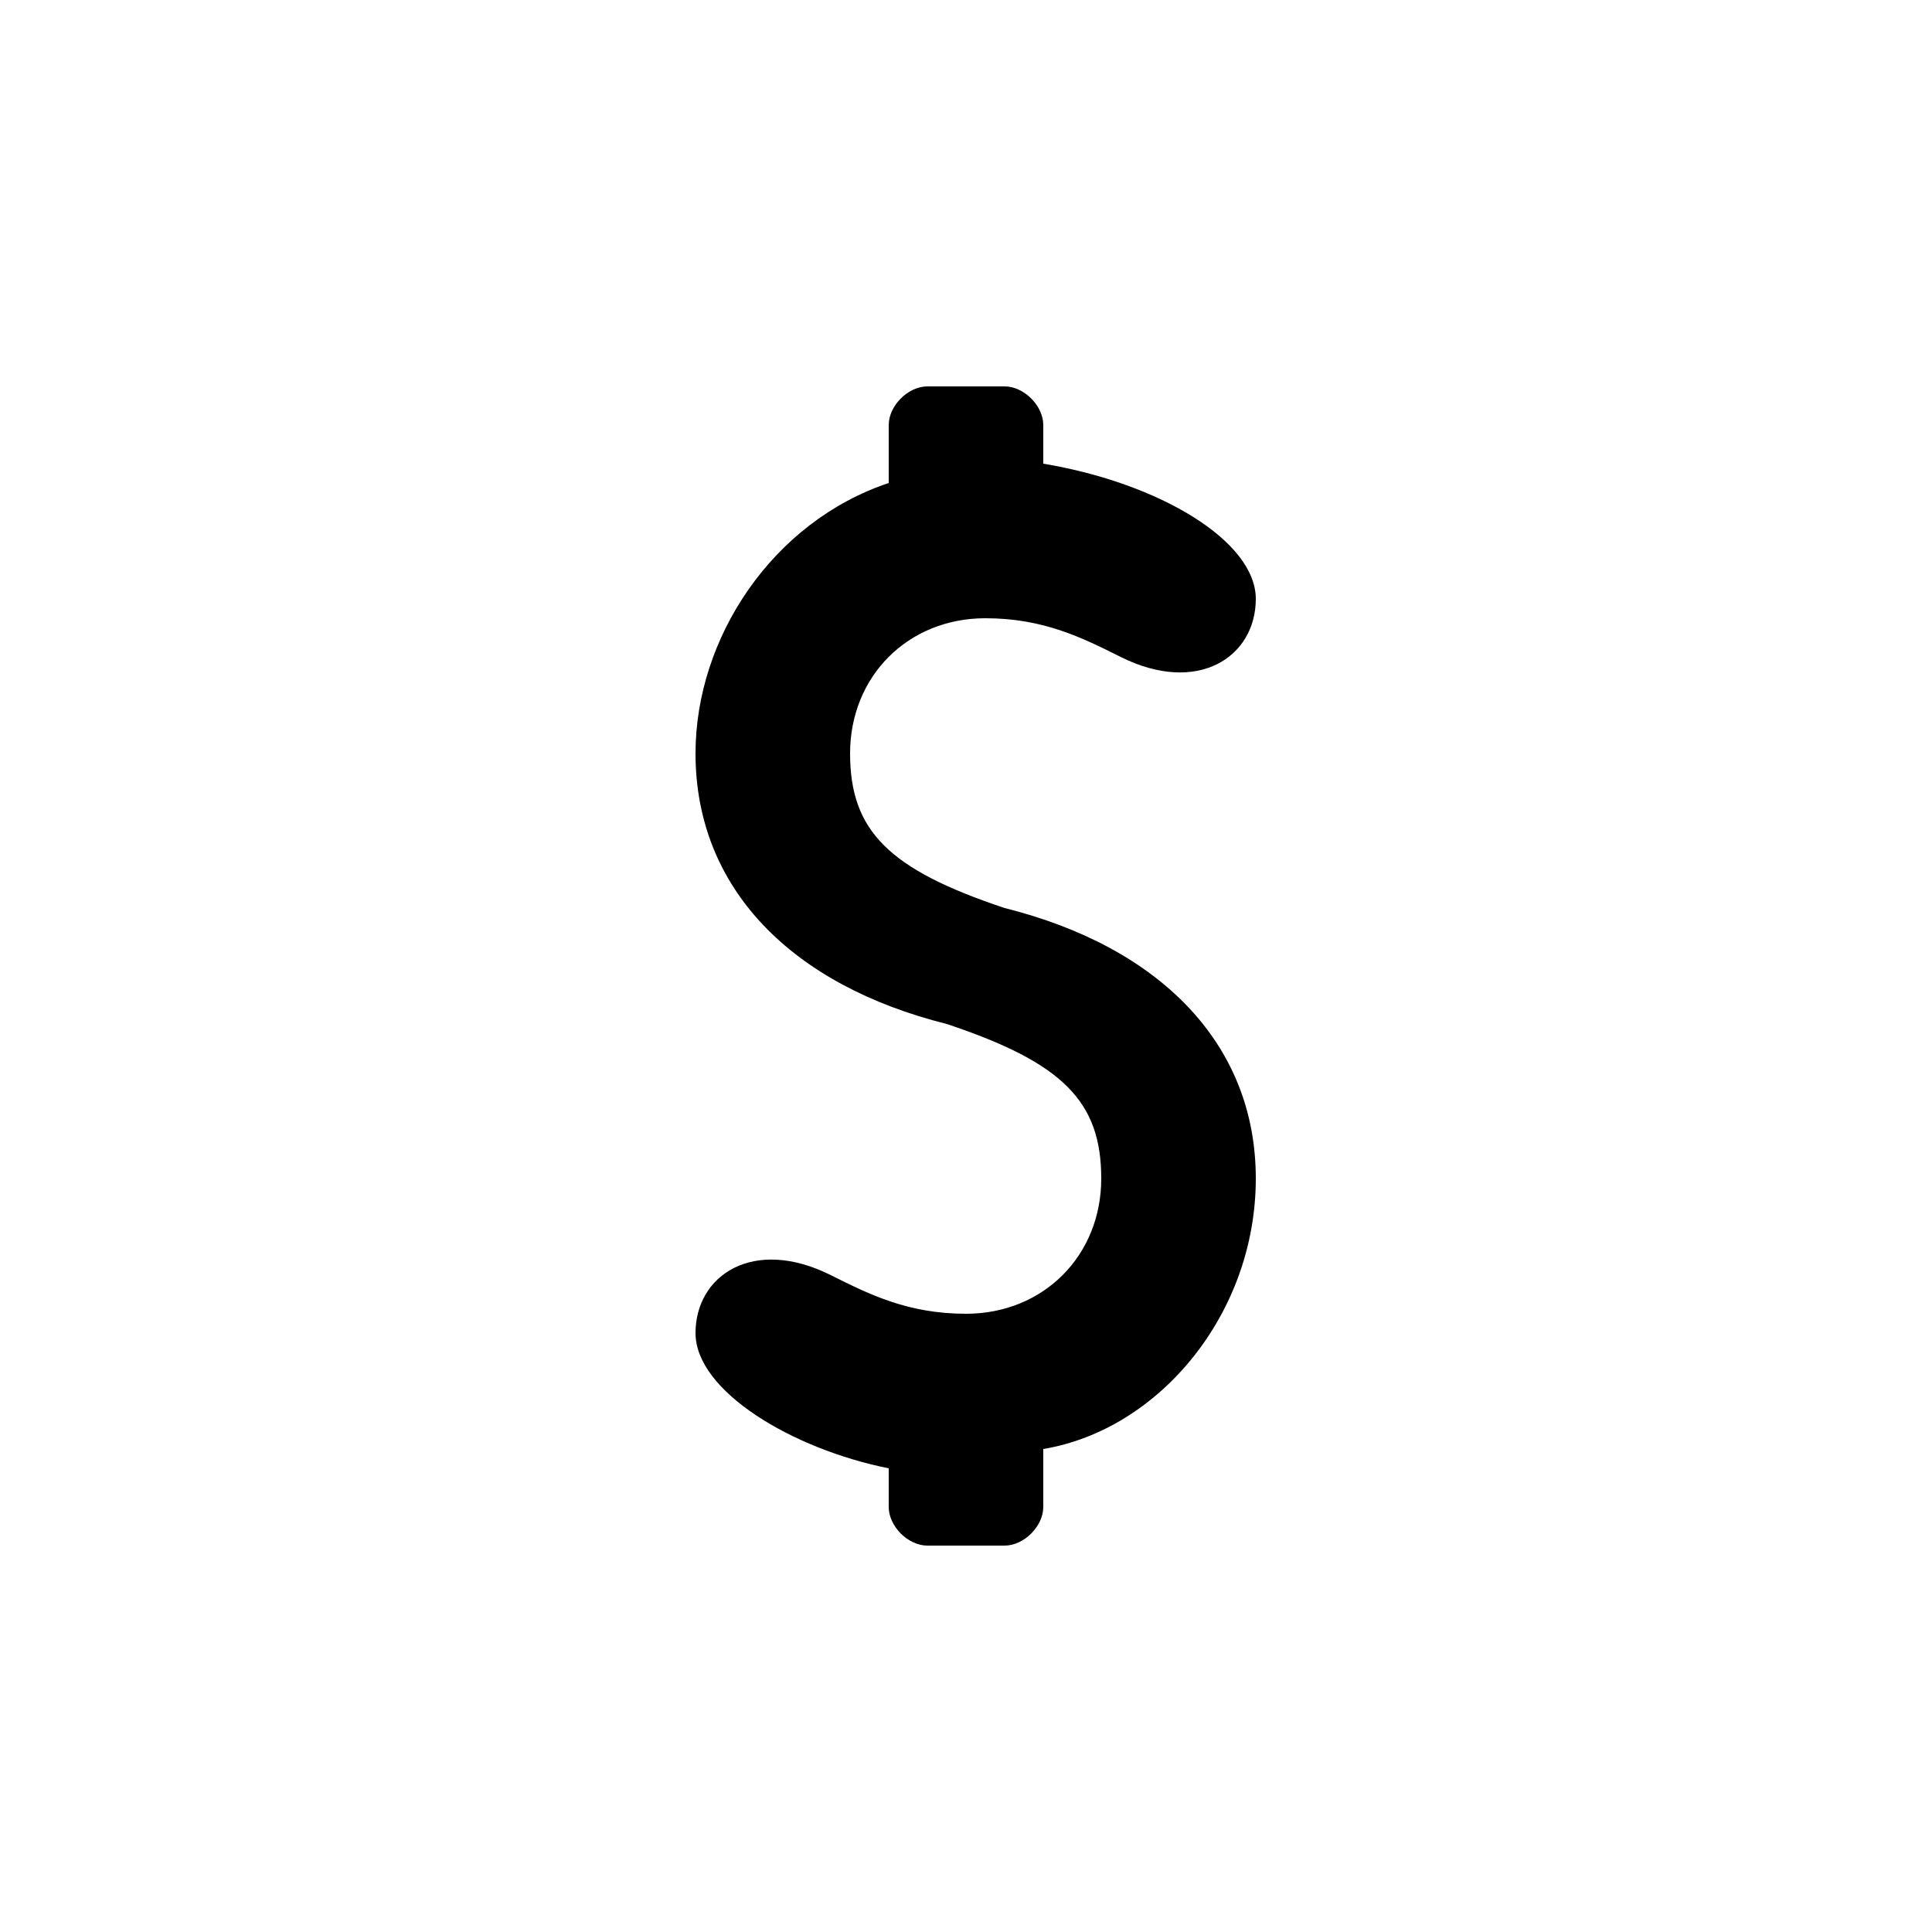 <svg version="1.1" xmlns="http://www.w3.org/2000/svg" viewBox="0 0 100 100"><path stroke="#000000" stroke-width="0" stroke-linejoin="round" stroke-linecap="round" fill="#000000" d="M 54 75 C 54 76 54 77 54 78 C 54 79 53 80 52 80 C 51 80 49 80 48 80 C 47 80 46 79 46 78 C 46 77 46 77 46 76 C 41 75 36 72 36 69 C 36 66 39 64 43 66 C 45 67 47 68 50 68 C 54 68 57 65 57 61 C 57 57 55 55 49 53 C 41 51 36 46 36 39 C 36 33 40 27 46 25 C 46 25 46 25 46 25 C 46 24 46 23 46 22 C 46 21 47 20 48 20 C 49 20 51 20 52 20 C 53 20 54 21 54 22 C 54 23 54 23 54 24 C 60 25 65 28 65 31 C 65 34 62 36 58 34 C 56 33 54 32 51 32 C 47 32 44 35 44 39 C 44 43 46 45 52 47 C 60 49 65 54 65 61 C 65 68 60 74 54 75 Z"></path></svg>
